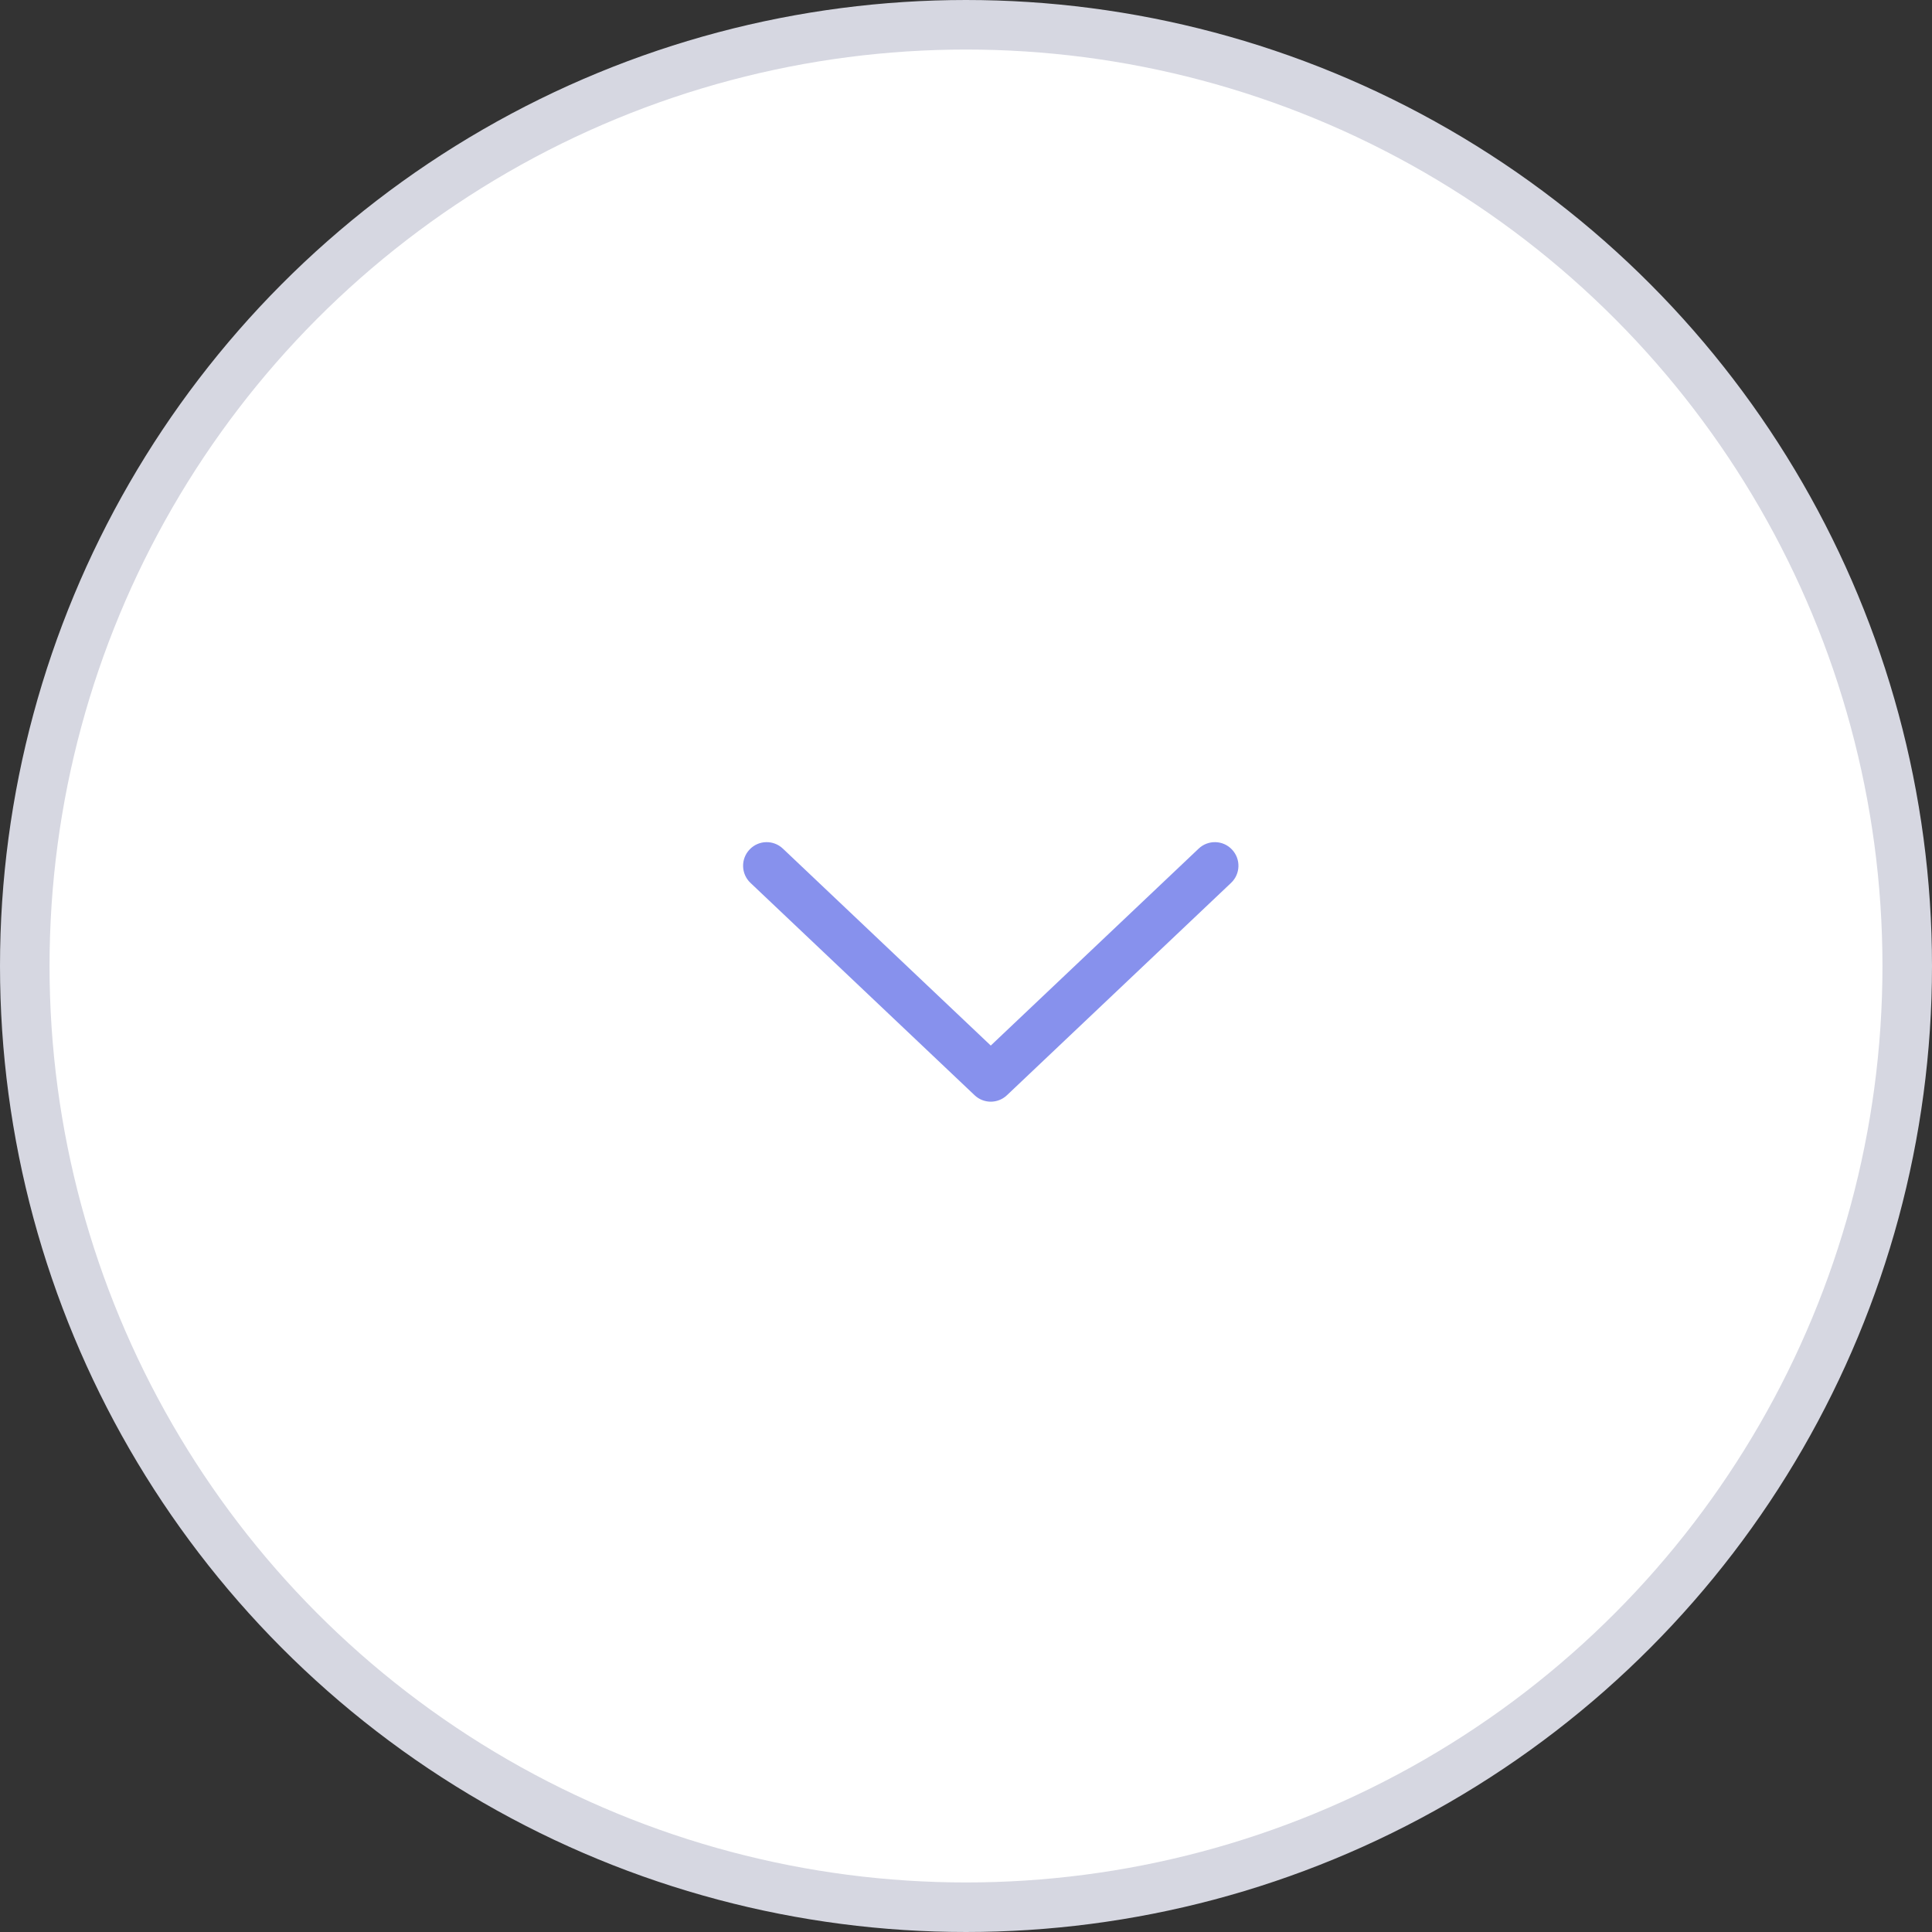<svg width="39" height="39" viewBox="0 0 39 39" fill="none" xmlns="http://www.w3.org/2000/svg">
<rect x="0" y="0" width="39" height="39" fill="#333333" stroke="none"/>
<circle cx="19.5" cy="19.5" r="19" fill="white" stroke="#D6D7E1"/>
<path d="M24.869 17.149C24.689 16.957 24.387 16.95 24.197 17.13L20 21.106L15.803 17.13C15.613 16.95 15.312 16.957 15.131 17.149C14.95 17.34 14.958 17.641 15.149 17.822L19.673 22.108C19.764 22.195 19.882 22.239 20 22.239C20.117 22.239 20.236 22.195 20.327 22.108L24.851 17.822C25.042 17.641 25.05 17.34 24.869 17.149Z" fill="#8791ED"/>
</svg>
